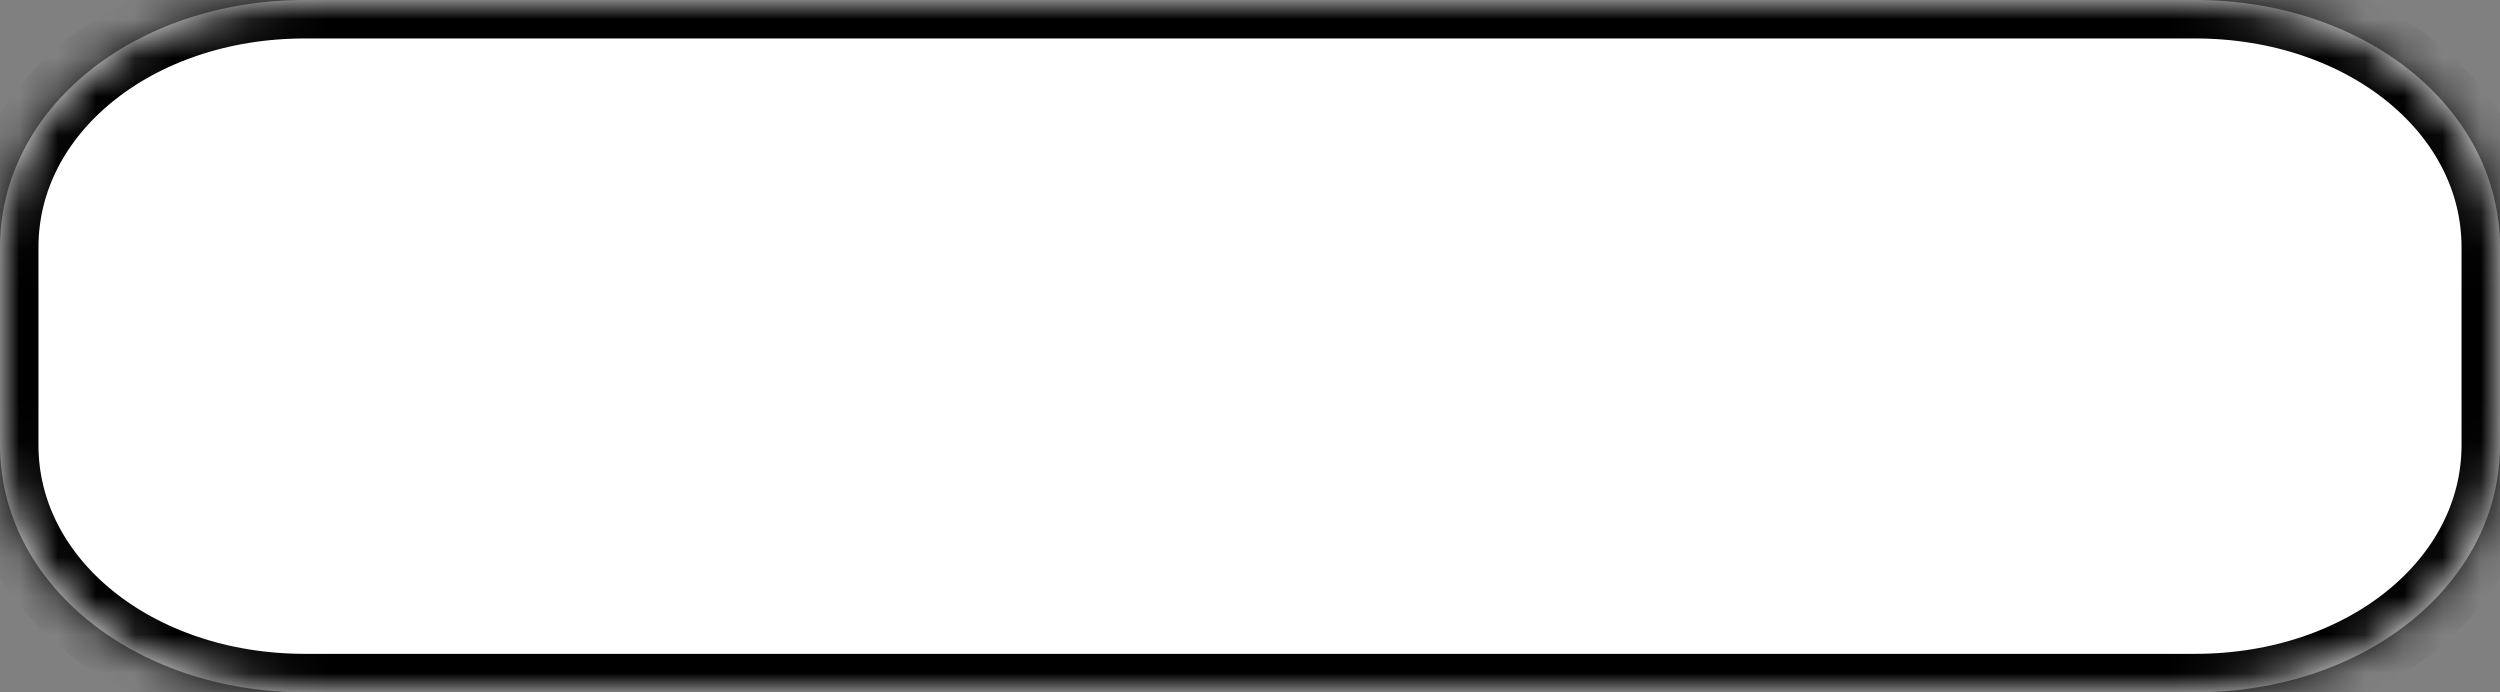 ﻿<?xml version="1.0" encoding="utf-8"?>
<svg version="1.1" xmlns:xlink="http://www.w3.org/1999/xlink" width="65px" height="18px" xmlns="http://www.w3.org/2000/svg">
  <rect width="100%" height="100%" fill="#808080" stroke="none"/>
  <defs>
    <mask fill="white" id="clip336">
      <path d="M 0 11.571  L 0 6.429  C 0 2.829  3.488 0  7.927 0  L 41.364 0  L 42.805 0  L 57.073 0  C 61.512 0  65 2.829  65 6.429  L 65 11.571  C 65 15.171  61.512 18  57.073 18  L 41.364 18  L 7.927 18  C 3.488 18  0 15.171  0 11.571  Z " fill-rule="evenodd" />
    </mask>
  </defs>
  <g transform="matrix(1 0 0 1 -1897 -333 )">
    <path d="M 0 11.571  L 0 6.429  C 0 2.829  3.488 0  7.927 0  L 41.364 0  L 42.805 0  L 57.073 0  C 61.512 0  65 2.829  65 6.429  L 65 11.571  C 65 15.171  61.512 18  57.073 18  L 41.364 18  L 7.927 18  C 3.488 18  0 15.171  0 11.571  Z " fill-rule="nonzero" fill="#ffffff" stroke="none" transform="matrix(1 0 0 1 1897 333 )" />
    <path d="M 0 11.571  L 0 6.429  C 0 2.829  3.488 0  7.927 0  L 41.364 0  L 42.805 0  L 57.073 0  C 61.512 0  65 2.829  65 6.429  L 65 11.571  C 65 15.171  61.512 18  57.073 18  L 41.364 18  L 7.927 18  C 3.488 18  0 15.171  0 11.571  Z " stroke-width="2" stroke="#000000" fill="none" transform="matrix(1 0 0 1 1897 333 )" mask="url(#clip336)" />
  </g>
</svg>